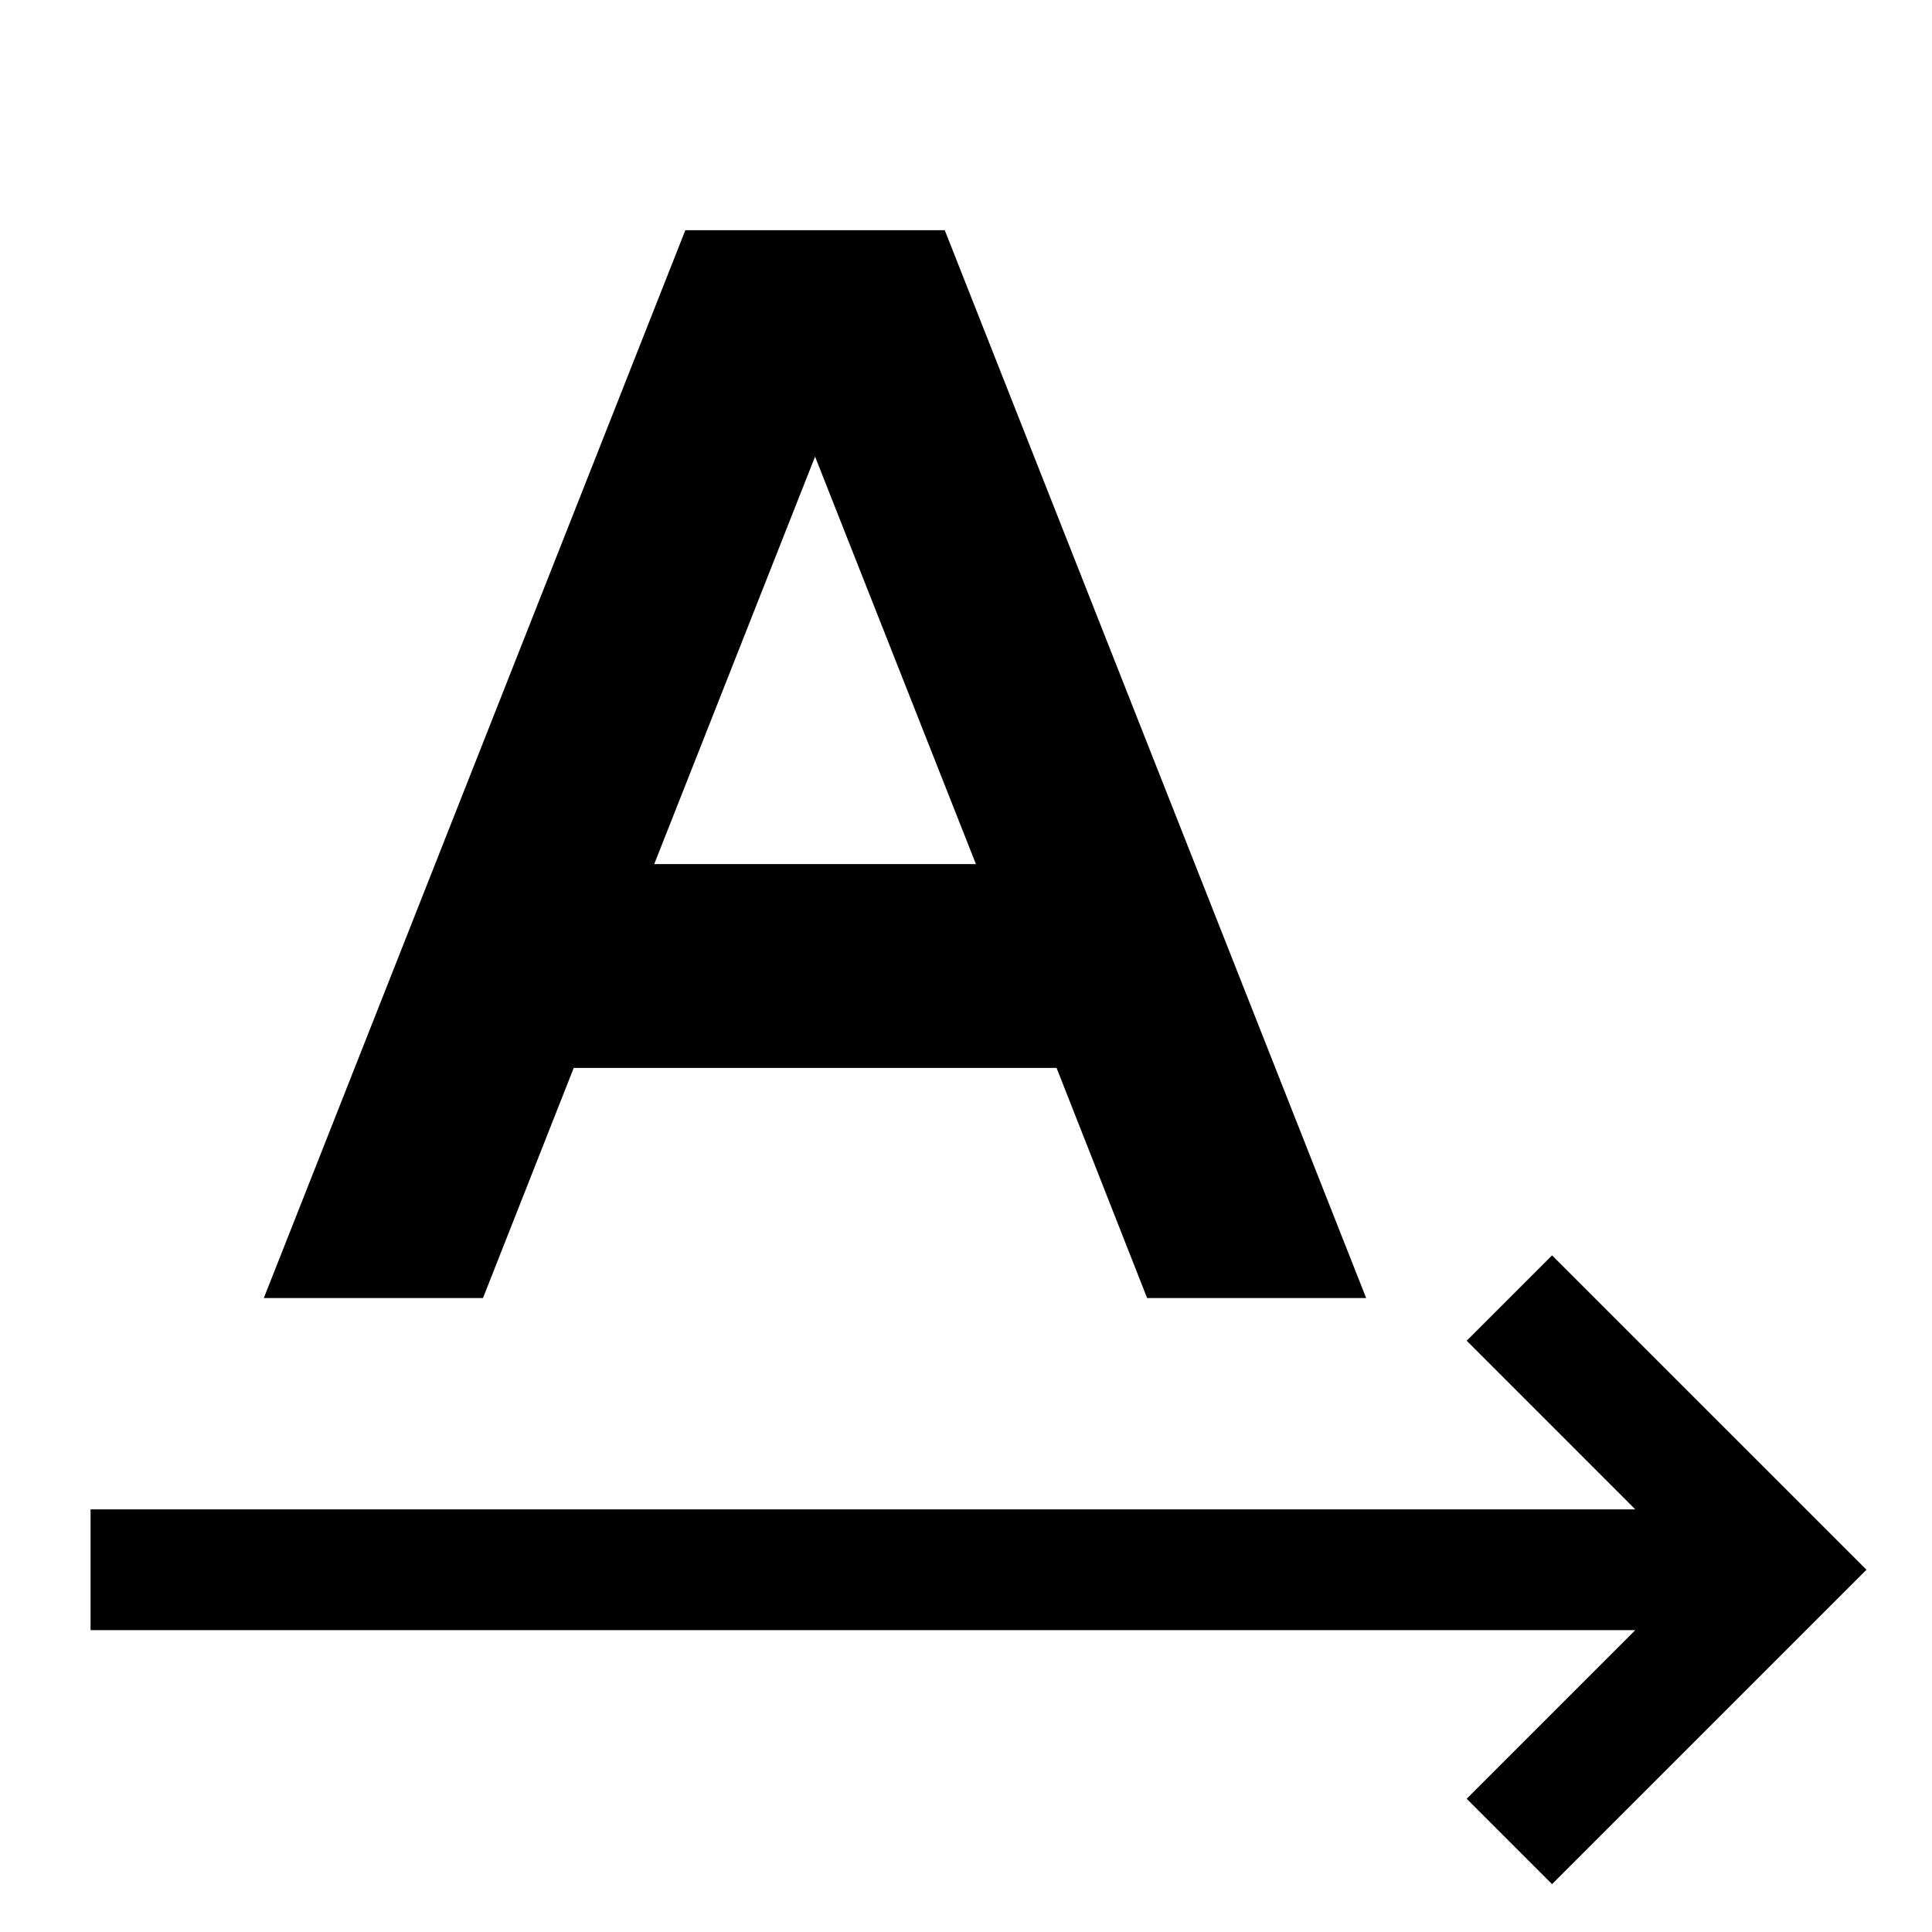 <!-- Generated by IcoMoon.io -->
<svg version="1.1" xmlns="http://www.w3.org/2000/svg" width="64" height="64" viewBox="0 0 64 64">
<title>text-rotation-none</title>
<path d="M19.006 35.375h15.994l3 7.625h7.256l-13.96-35.375h-8.593l-13.964 35.375h7.26zM27 15.125l5.329 13.5h-10.657z"></path>
<path d="M51.414 41.586l-2.828 2.828 5.585 5.586h-51.171v4h51.171l-5.585 5.586 2.828 2.828 10.415-10.414-10.415-10.414z"></path>
</svg>
